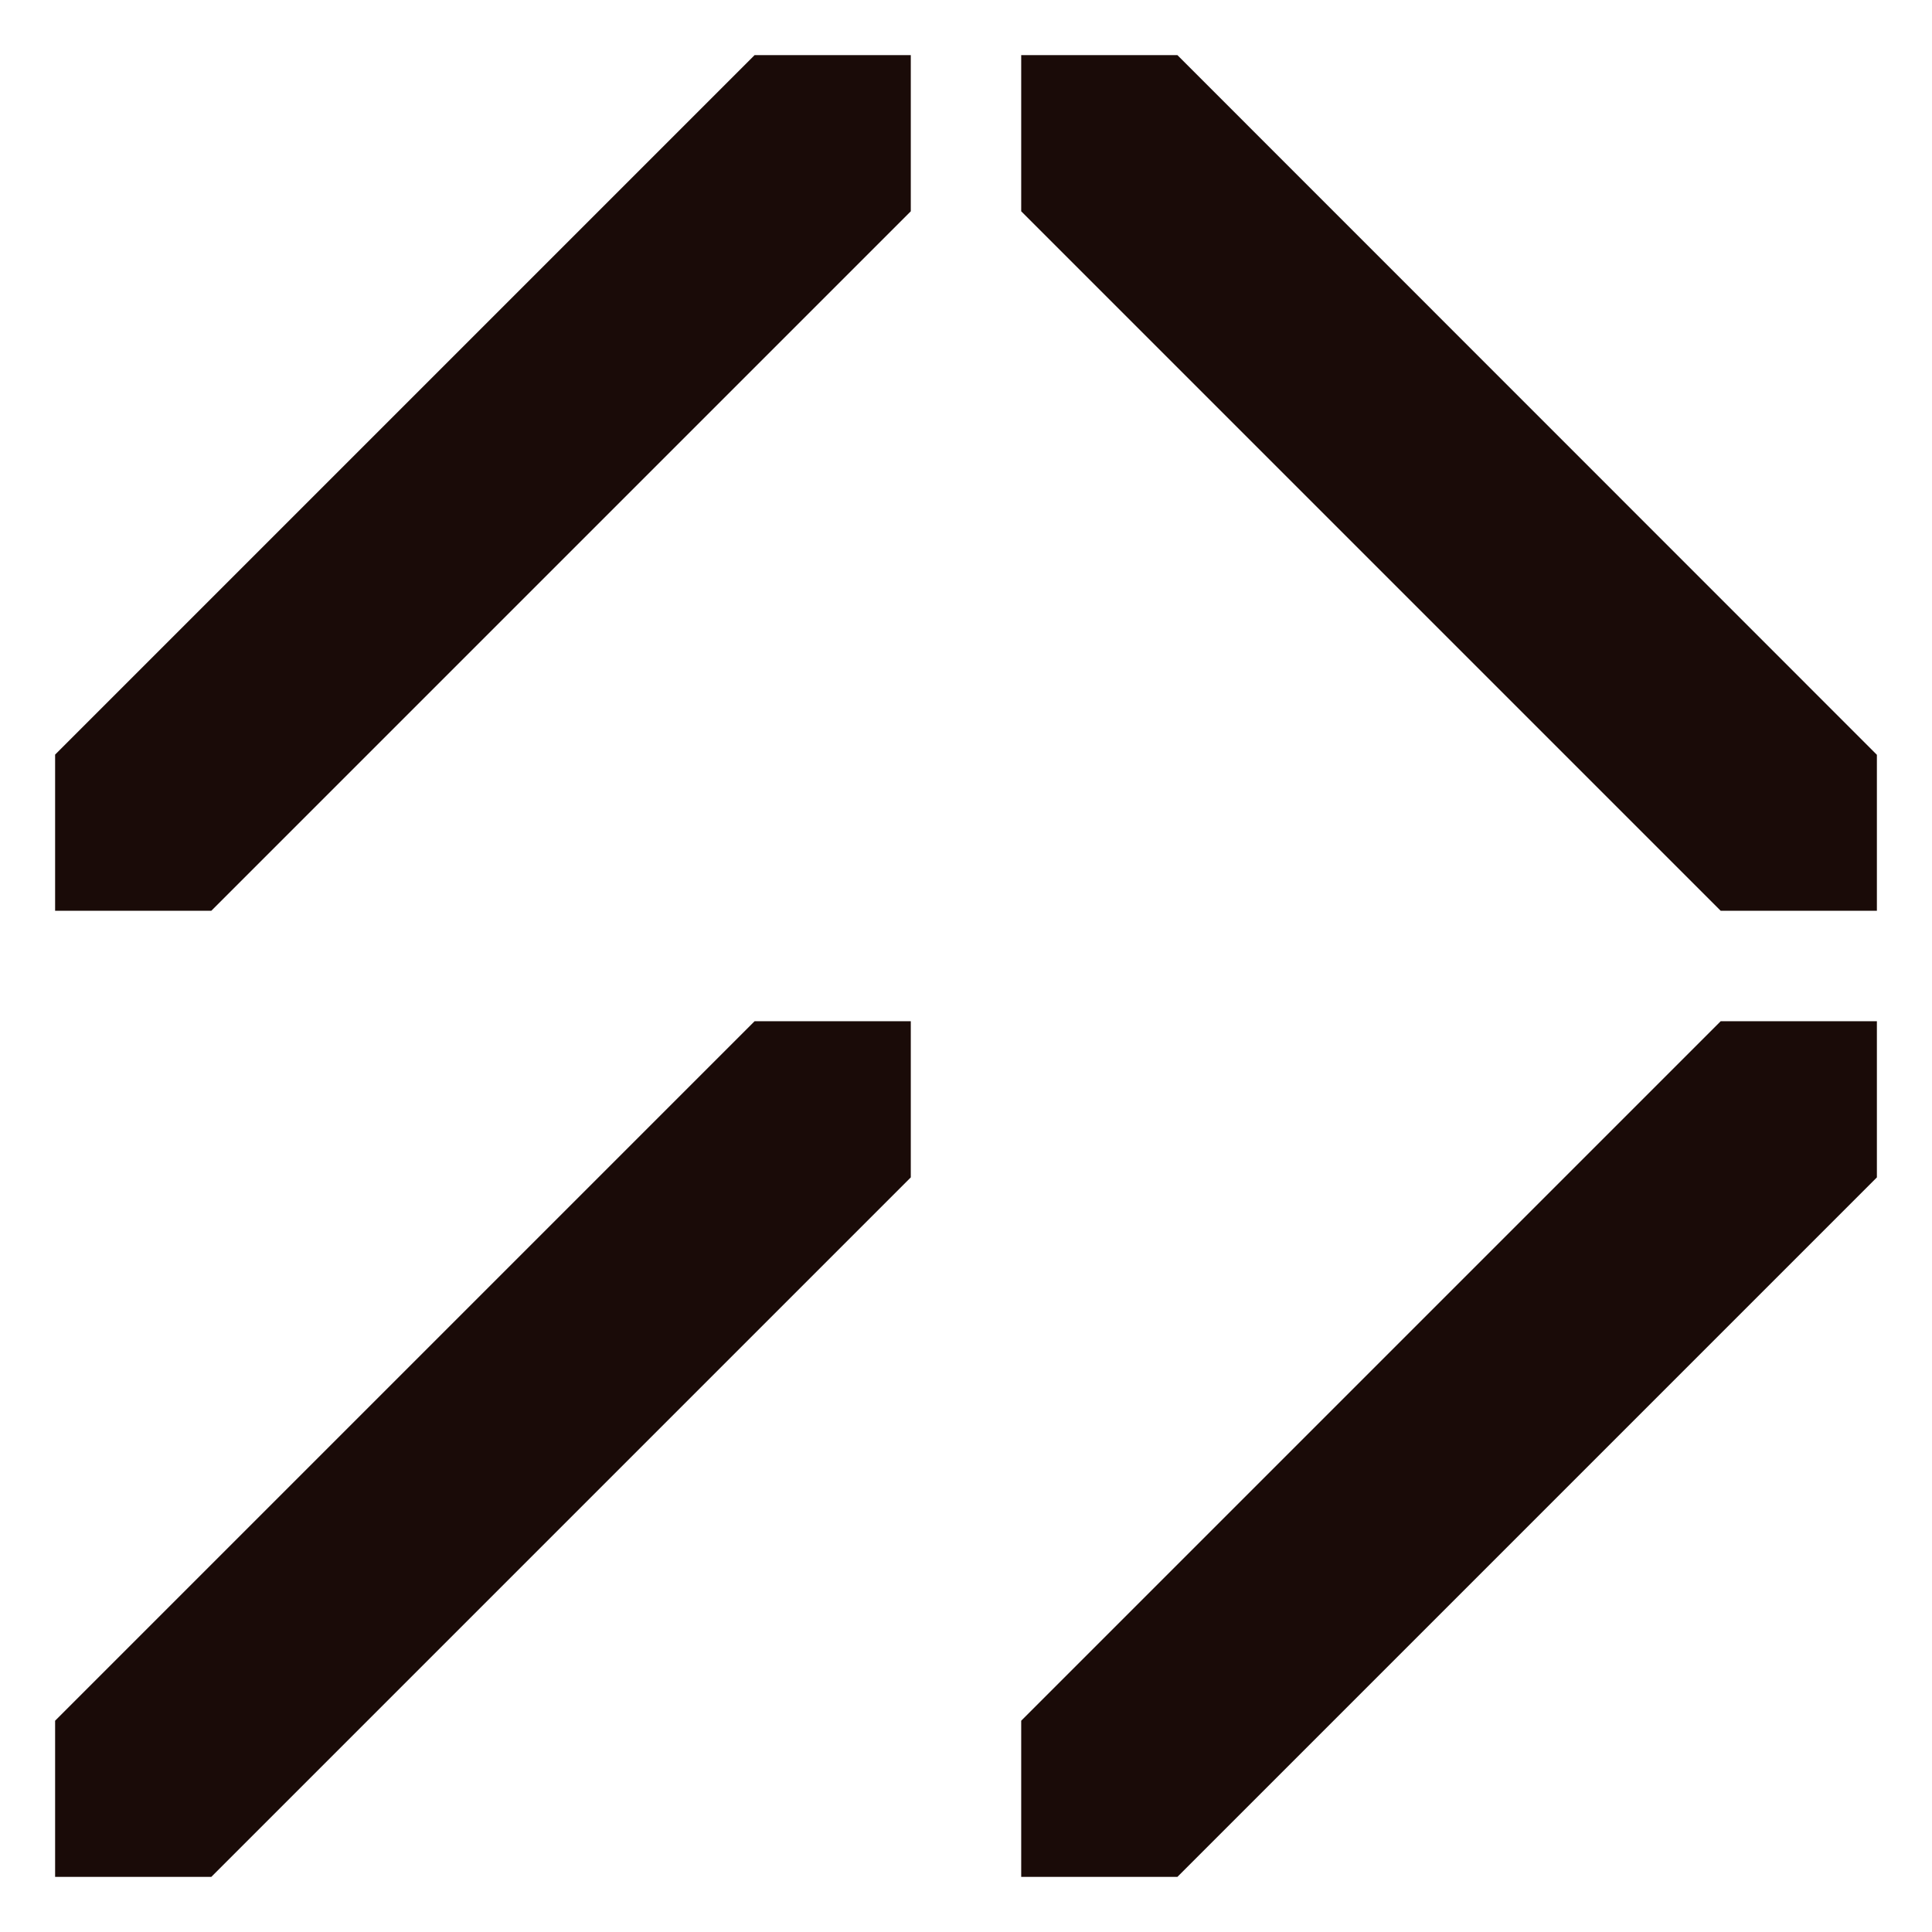 <svg id="Signs" xmlns="http://www.w3.org/2000/svg" xmlns:xlink="http://www.w3.org/1999/xlink" viewBox="0 0 99.21 99.21"><defs><style>.cls-1{fill:none;}.cls-2{clip-path:url(#clip-path);}.cls-3{fill:#1a0b08;}</style><clipPath id="clip-path"><rect class="cls-1" width="99.21" height="99.21" transform="translate(0 99.21) rotate(-90)"/></clipPath></defs><g class="cls-2"><polygon class="cls-3" points="52.44 2.83 52.44 10.85 88.36 46.77 96.38 46.77 96.38 38.76 60.46 2.83 52.44 2.83"/><polygon class="cls-3" points="46.77 60.46 46.77 52.44 38.75 52.44 2.83 88.36 2.83 96.38 10.85 96.38 46.77 60.46"/><polygon class="cls-3" points="46.77 10.85 46.77 2.83 38.75 2.83 2.83 38.75 2.83 46.77 10.85 46.77 46.77 10.85"/><polygon class="cls-3" points="52.44 88.36 52.44 96.38 60.46 96.38 96.38 60.46 96.38 52.44 88.36 52.44 52.44 88.36"/></g></svg>